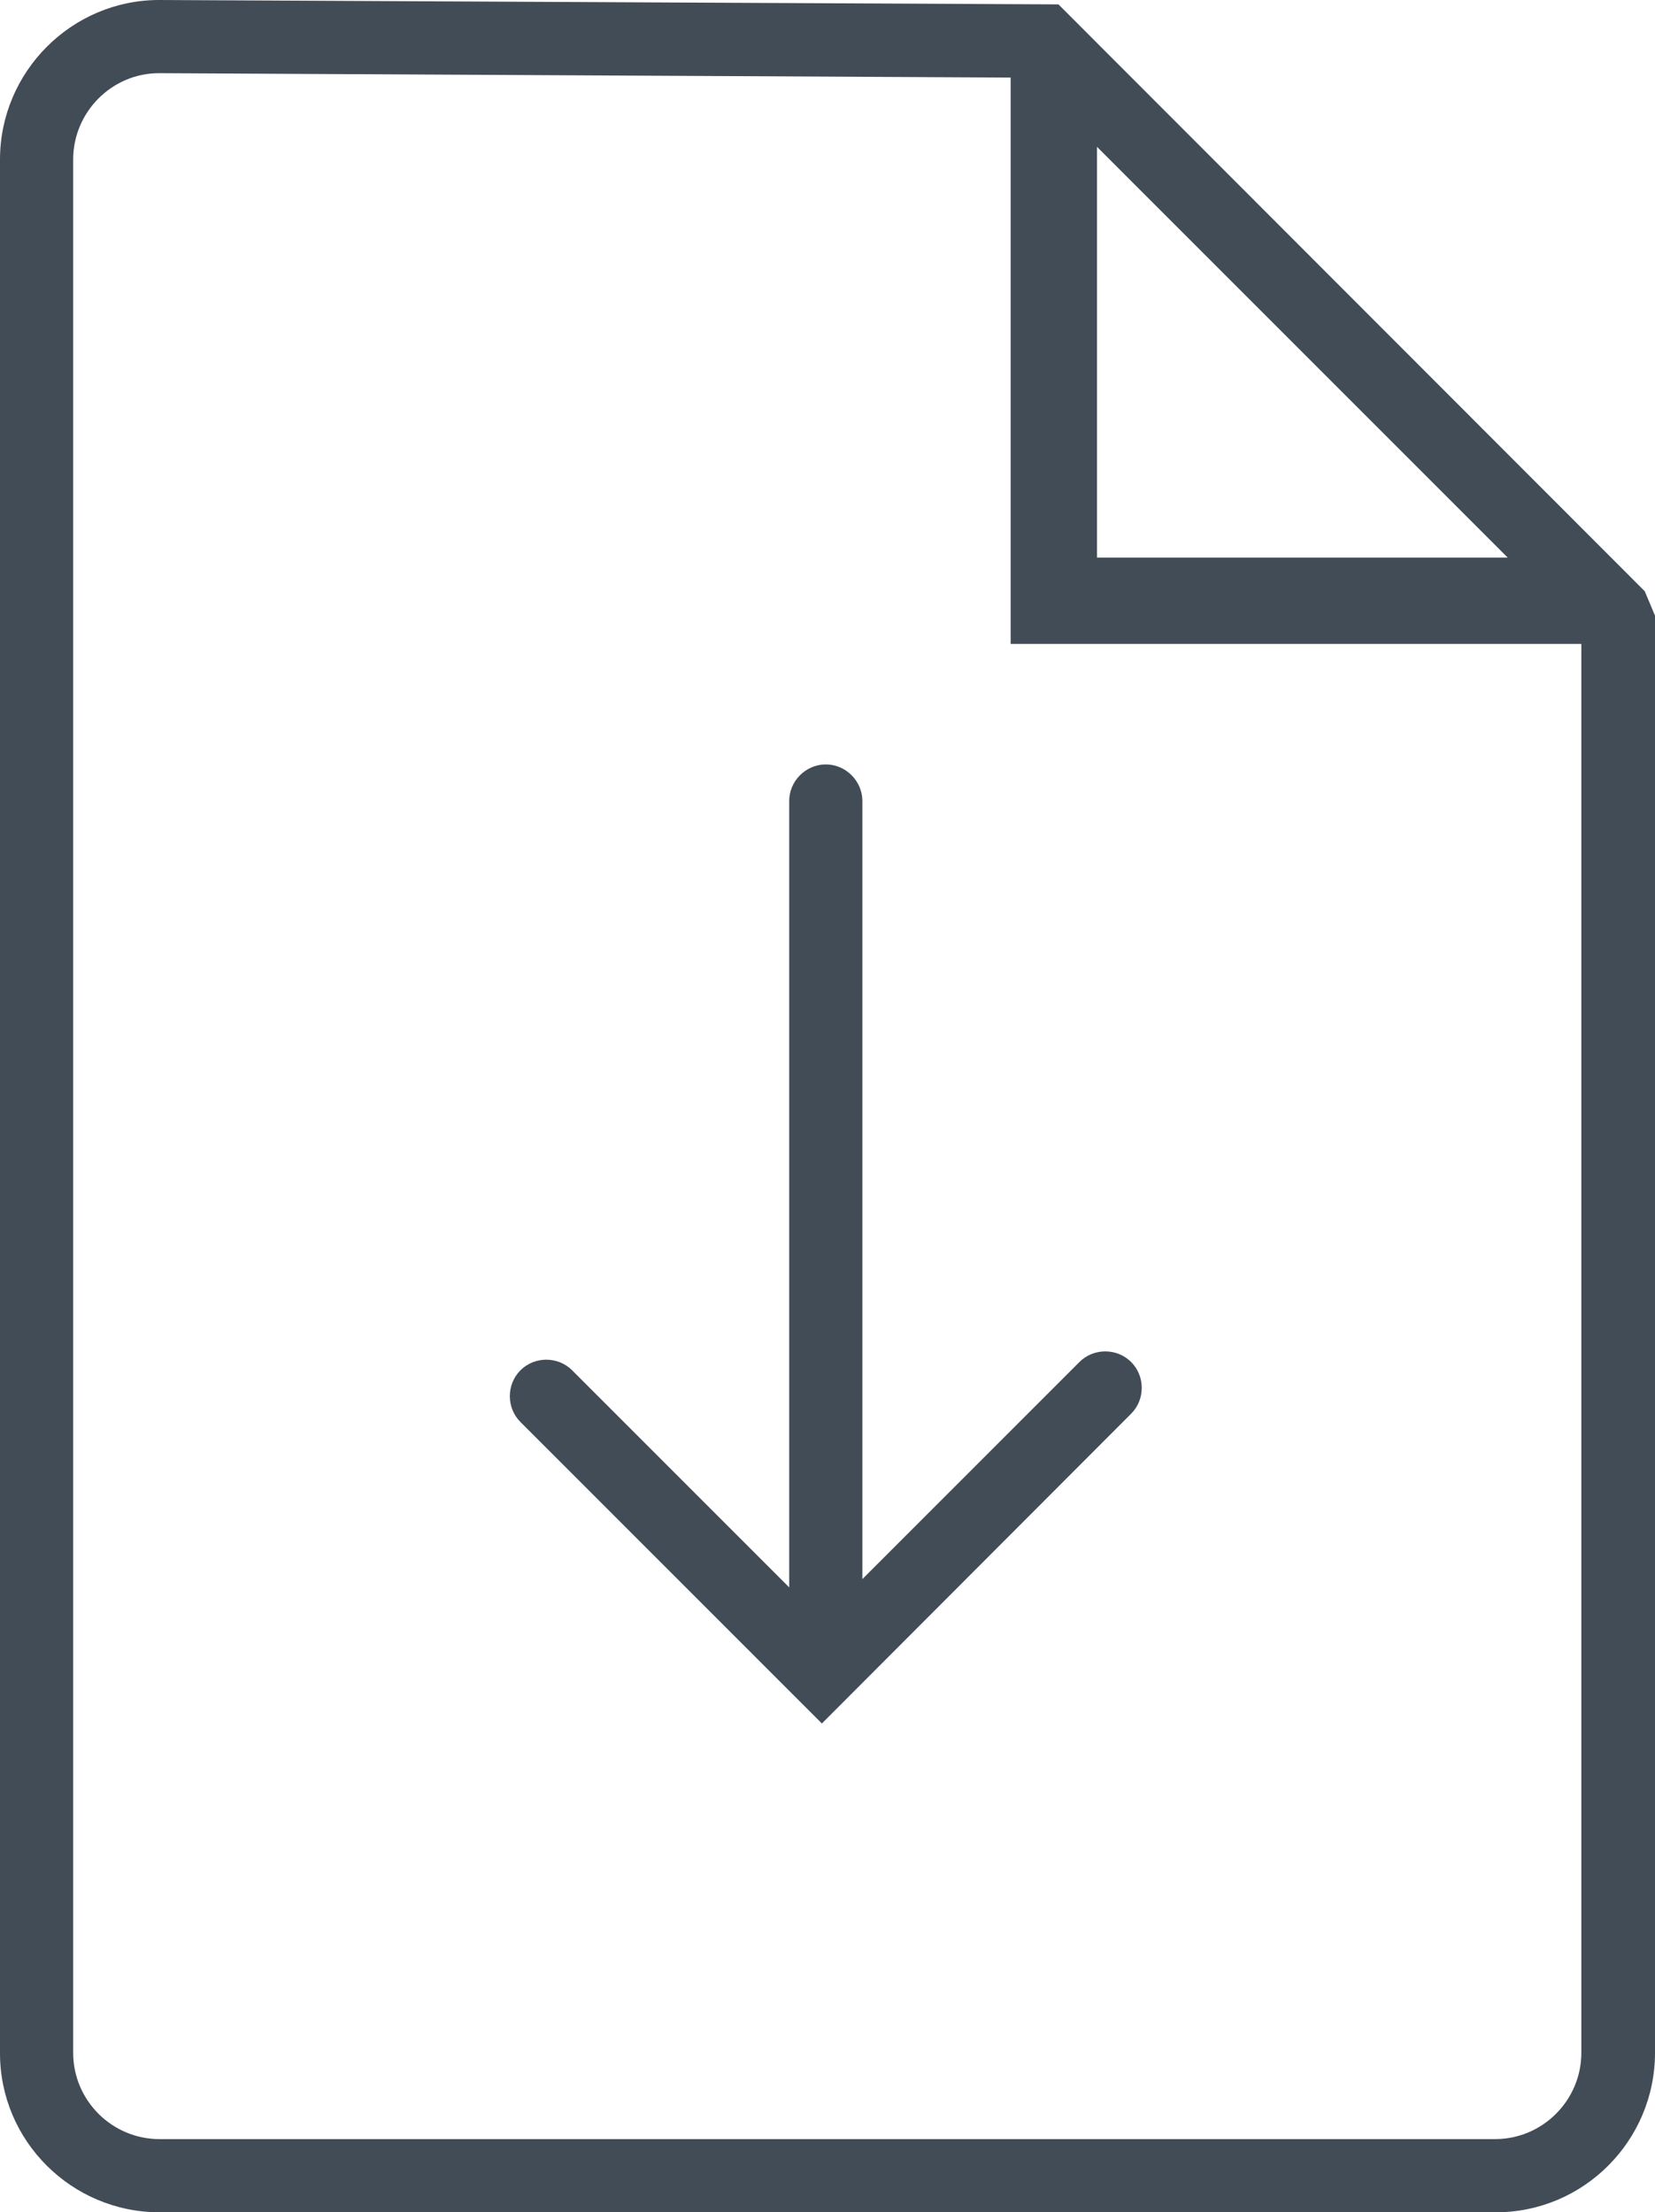 <?xml version="1.0" encoding="UTF-8"?><svg id="a" xmlns="http://www.w3.org/2000/svg" viewBox="0 0 33.93 45.35"><path d="M33.72,12.12L21.7,.09,3.26,0C1.47,0,0,1.47,0,3.27V42.09c0,1.8,1.47,3.26,3.27,3.26H30.67c1.8,0,3.26-1.47,3.26-3.27V12.62l-.21-.5Zm-2.81-.69h-8.42V3.01s8.42,8.42,8.42,8.42Zm-.25,32.42H3.27c-.97,0-1.77-.79-1.77-1.77V3.27c0-.97,.79-1.77,1.76-1.77l17.46,.09V13.2h11.7v28.88c0,.97-.79,1.77-1.77,1.77Z" fill="#424c57"/><path d="M23.19,27.92c-.29-.29-.77-.29-1.06,0l-4.45,4.45v-15.95c0-.41-.34-.75-.75-.75s-.75,.34-.75,.75v16.12l-4.45-4.45c-.29-.29-.77-.29-1.06,0s-.29,.77,0,1.06l6.18,6.18,6.34-6.35c.29-.29,.29-.77,0-1.06Z" fill="#424c57"/></svg>